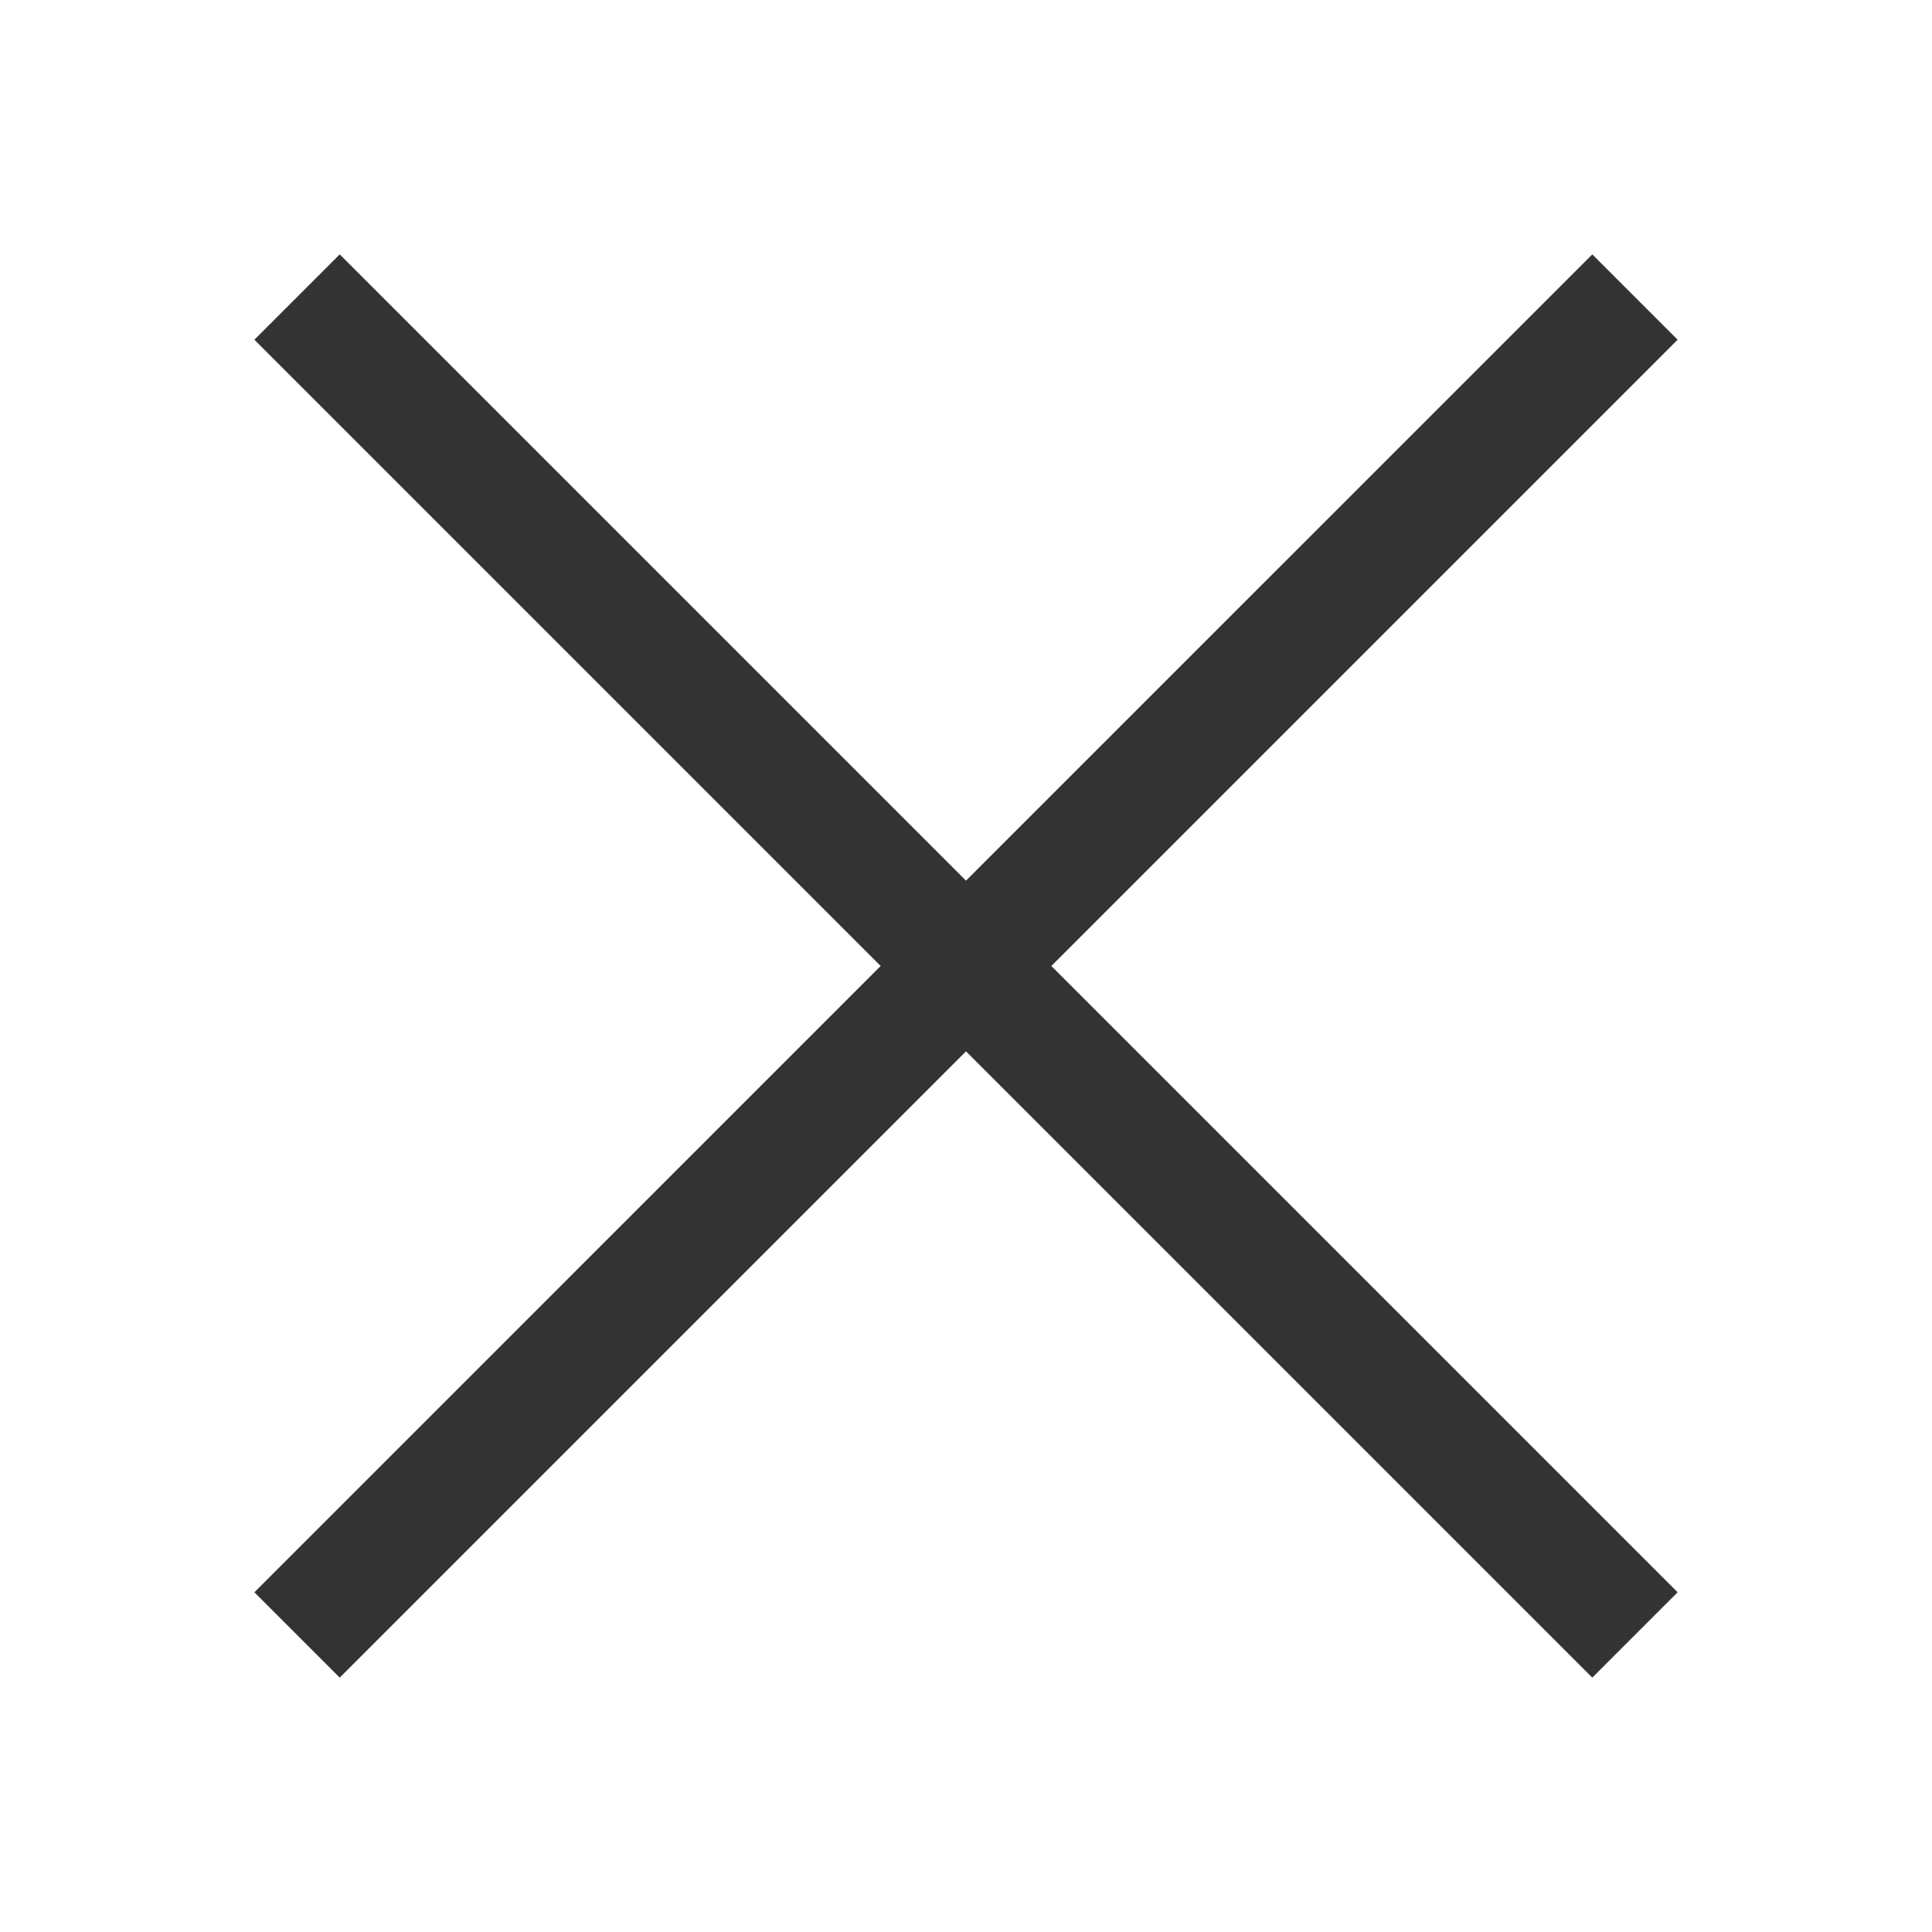 <svg width="24" height="24" viewBox="0 0 24 24" fill="none" xmlns="http://www.w3.org/2000/svg">
<path d="M20.84 4.22L19.78 3.16L12 10.94L4.22 3.16L3.16 4.22L10.94 12L3.16 19.78L4.22 20.84L12 13.06L19.78 20.84L20.84 19.78L13.06 12L20.84 4.22Z" fill="#333333"/>
</svg>
